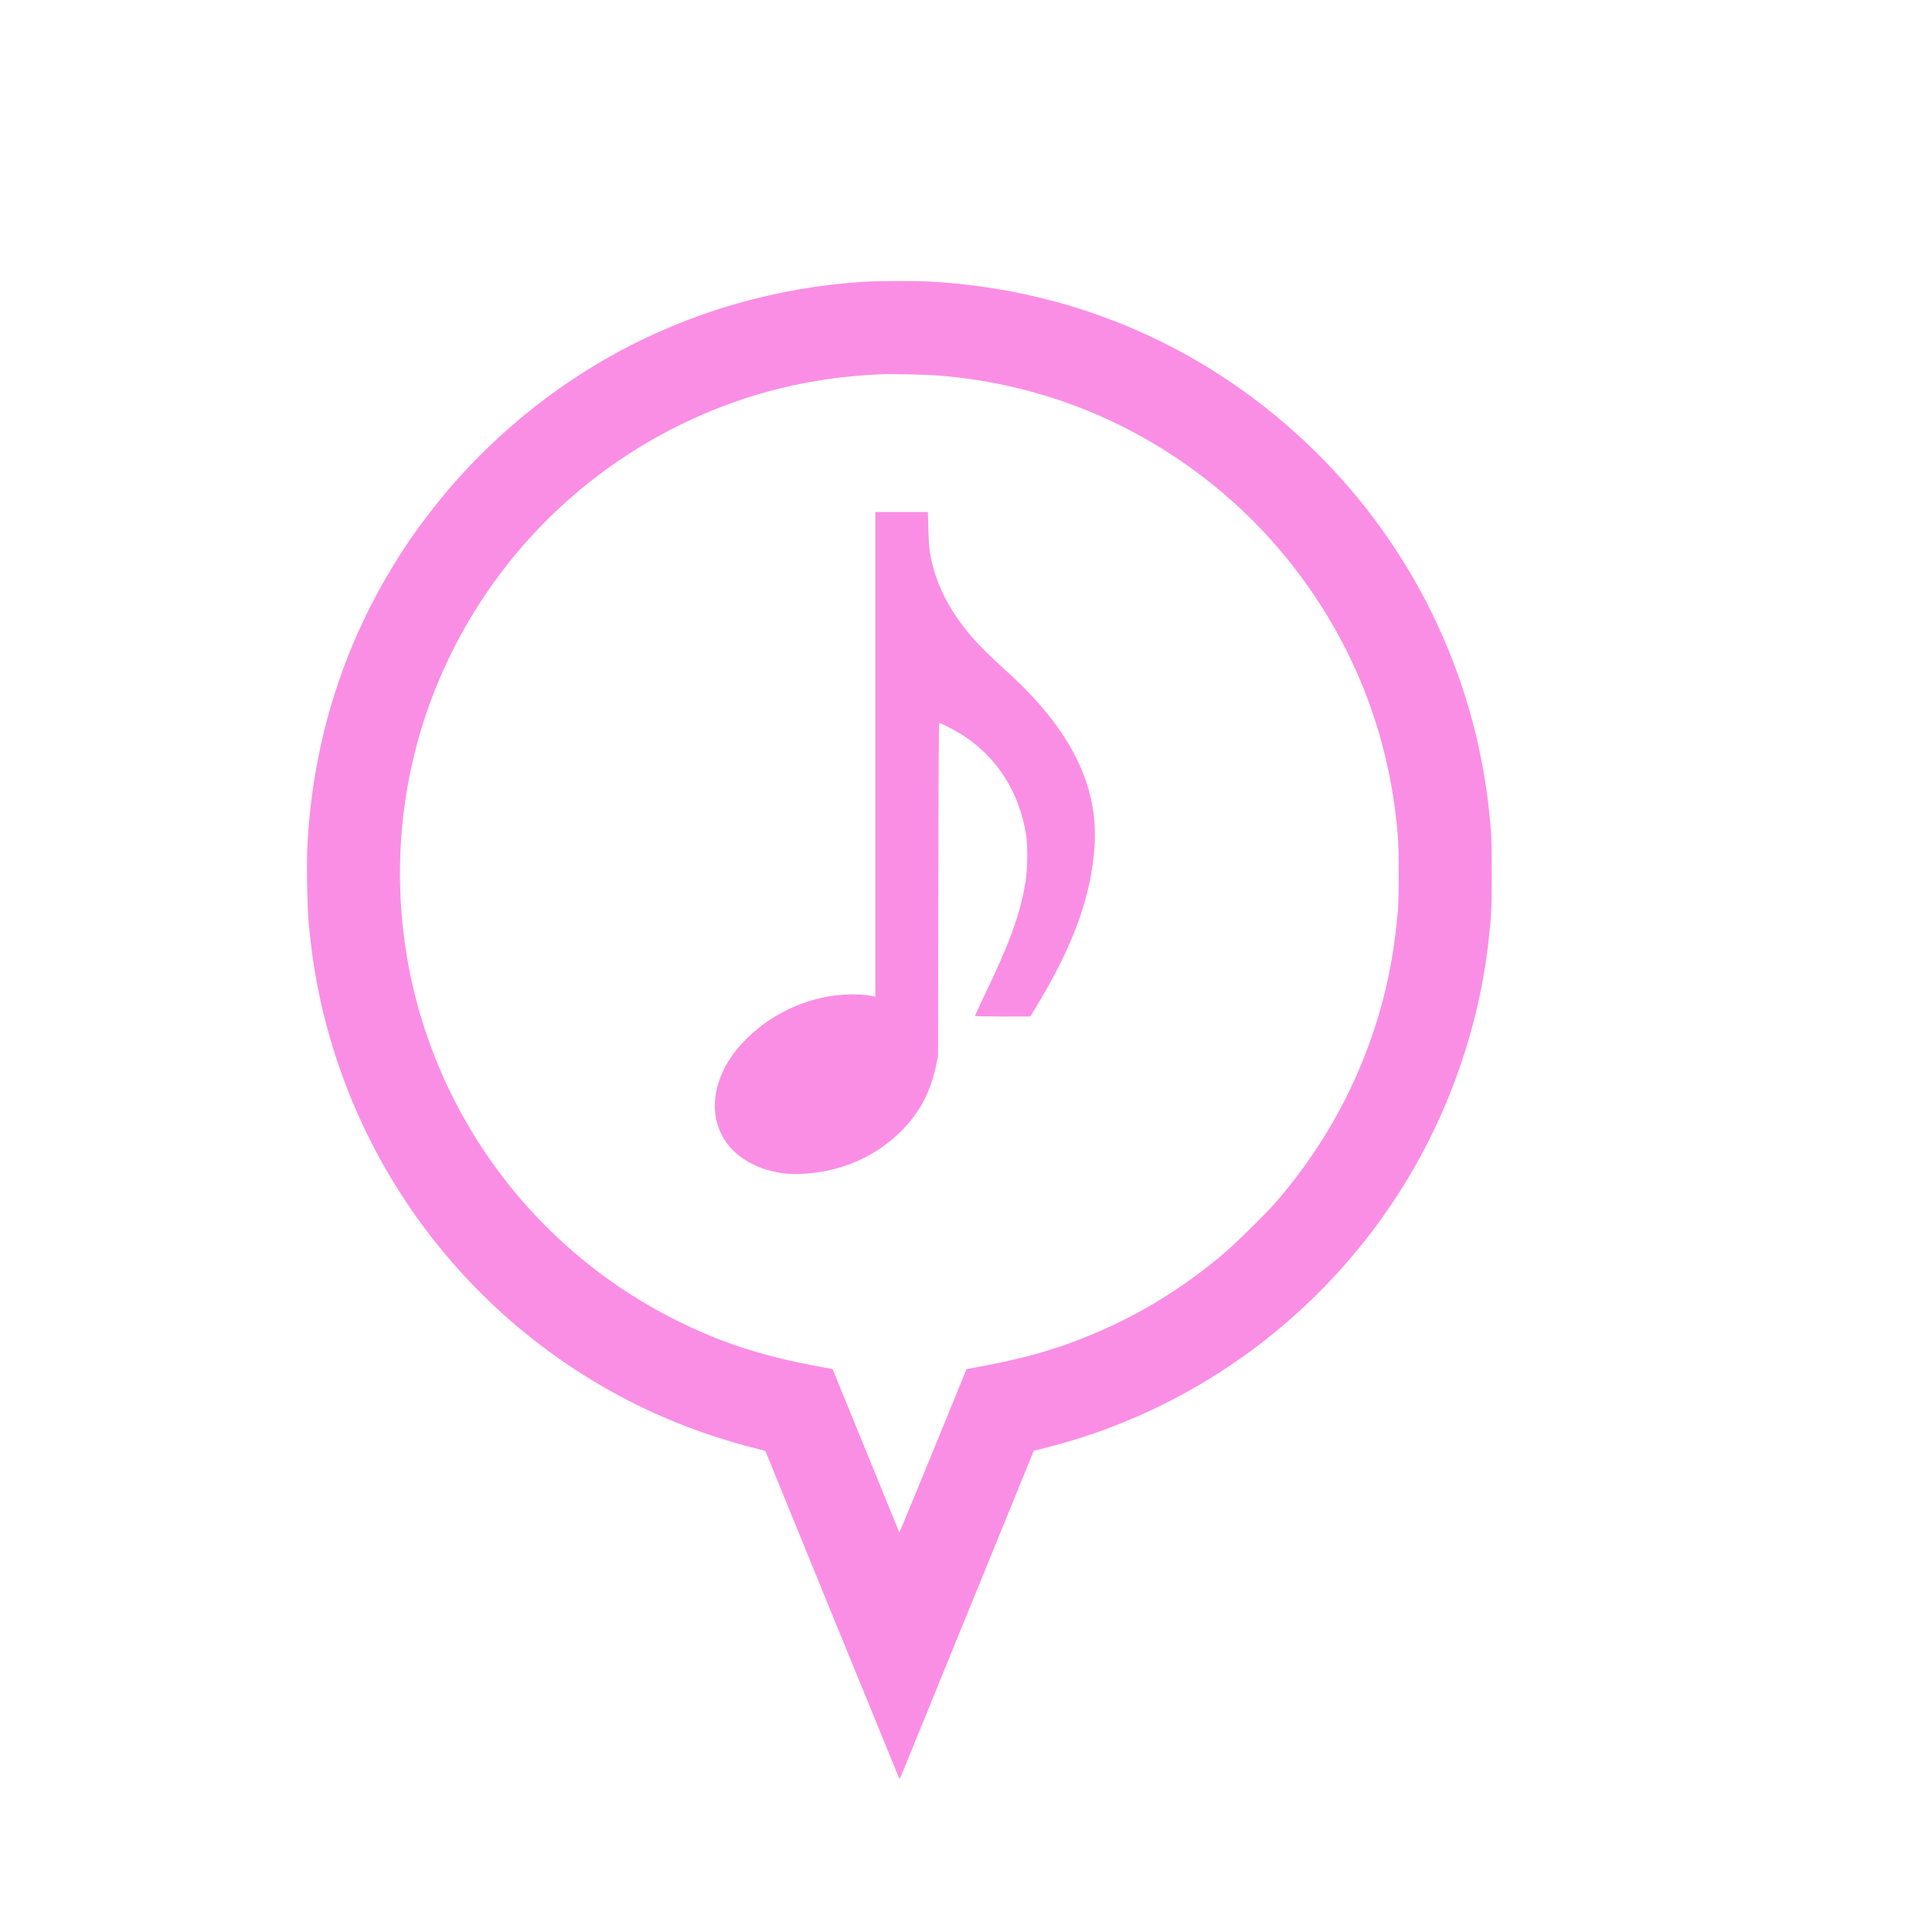 <?xml version="1.0" standalone="no"?>
<!DOCTYPE svg PUBLIC "-//W3C//DTD SVG 20010904//EN"
 "http://www.w3.org/TR/2001/REC-SVG-20010904/DTD/svg10.dtd">
<svg version="1.0" xmlns="http://www.w3.org/2000/svg"
 viewBox="0 0 2600 2600"
 preserveAspectRatio="xMidYMid meet">
<g transform="translate(0,2600) scale(0.1,-0.1)"
fill="#FA8EE5" stroke="none">
<path d="M11645 22209 c-1180 -70 -2334 -401 -3362 -965 -1003 -551 -1891
-1323 -2570 -2236 -162 -218 -214 -293 -345 -498 -736 -1158 -1149 -2452
-1229 -3845 -15 -254 -6 -849 15 -1085 51 -557 142 -1050 286 -1545 730 -2523
2650 -4525 5136 -5354 193 -64 531 -161 666 -191 31 -7 59 -18 61 -24 31 -79
1791 -4385 1797 -4396 6 -10 12 -5 22 20 8 19 414 1014 902 2210 l888 2176
167 42 c1904 481 3569 1660 4668 3307 692 1036 1140 2256 1282 3485 41 358 46
456 46 935 0 448 -4 554 -36 845 -198 1846 -1032 3559 -2362 4857 -1399 1364
-3183 2149 -5142 2263 -197 11 -687 11 -890 -1z m1000 -1264 c1158 -95 2234
-470 3195 -1113 746 -500 1379 -1137 1875 -1887 635 -960 1002 -2030 1097
-3200 16 -205 16 -814 0 -1005 -53 -606 -157 -1116 -336 -1645 -281 -831 -705
-1572 -1289 -2255 -144 -168 -578 -594 -752 -739 -629 -523 -1283 -901 -2035
-1175 -336 -123 -691 -218 -1121 -300 l-272 -51 -451 -1104 c-248 -607 -452
-1099 -453 -1095 -2 5 -205 502 -451 1104 l-447 1095 -225 42 c-754 142 -1295
321 -1905 628 -1585 800 -2789 2194 -3350 3880 -379 1139 -445 2372 -189 3550
306 1413 1082 2713 2184 3661 905 778 2004 1307 3155 1518 323 59 604 91 990
110 135 7 602 -5 780 -19z"/>
<path d="M11780 15849 l0 -3261 -28 5 c-235 47 -552 27 -820 -53 -358 -106
-665 -291 -918 -552 -417 -431 -513 -978 -239 -1363 127 -178 342 -316 593
-381 140 -36 258 -47 422 -41 508 20 990 226 1335 572 255 255 405 540 477
910 l22 110 3 2238 c3 1685 6 2237 15 2237 25 0 241 -114 333 -176 450 -300
736 -751 831 -1309 26 -152 24 -469 -4 -645 -71 -436 -202 -801 -546 -1520
-75 -156 -136 -288 -136 -292 0 -4 168 -8 373 -8 l372 1 89 146 c492 811 733
1478 776 2151 53 820 -330 1578 -1185 2350 -201 181 -370 348 -464 457 -315
366 -496 729 -566 1138 -10 55 -19 184 -22 320 l-6 227 -353 0 -354 0 0 -3261z"/>
</g>
</svg>
